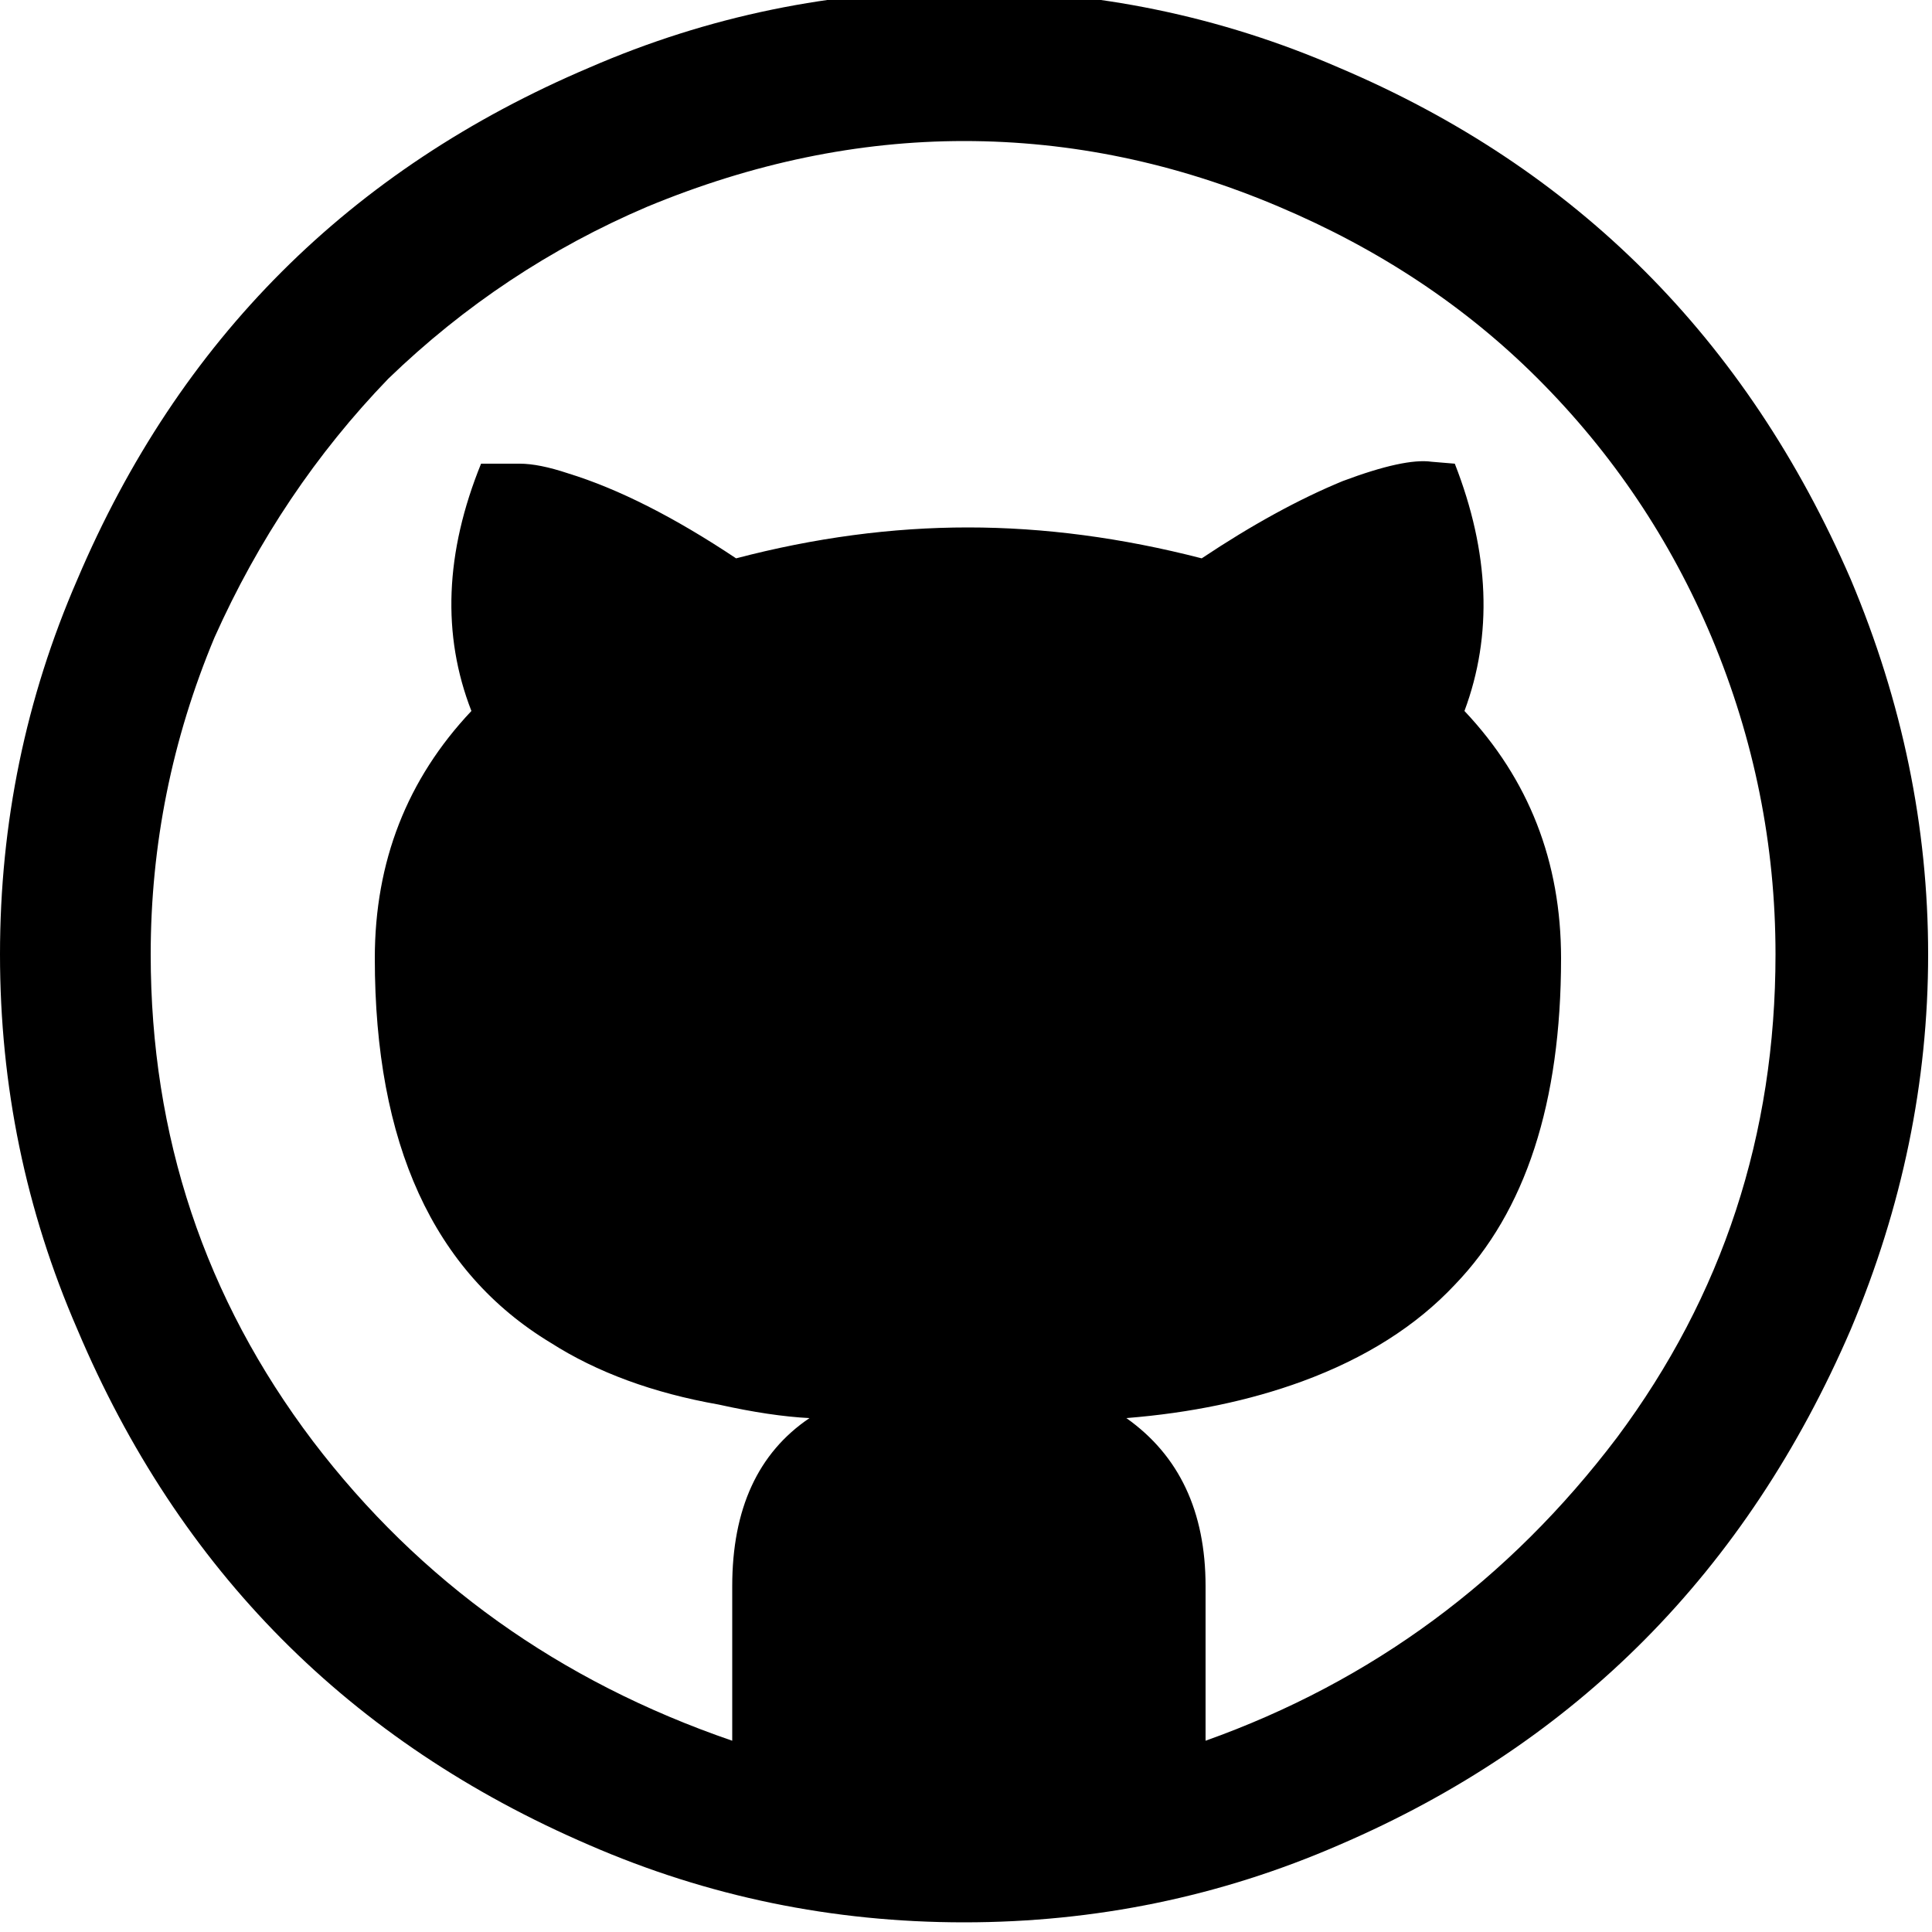 <svg xmlns="http://www.w3.org/2000/svg" viewBox="0 0 32 32"><path d="M0 15.808Q0 12.544 1.28 9.6q2.528-5.952 8.48-8.48 2.944-1.28 6.208-1.28t6.208 1.28q5.888 2.496 8.48 8.48 1.28 3.04 1.28 6.208t-1.28 6.208q-2.592 6.016-8.48 8.544-2.944 1.28-6.208 1.28T9.76 30.56Q3.808 28 1.28 22.016 0 19.072 0 15.808zm2.496 0q0 4.512 2.688 8.064 2.656 3.488 6.944 4.96v-2.56q0-1.92 1.28-2.784-.64-.032-1.504-.224-1.632-.288-2.784-1.024-2.912-1.76-2.912-6.368 0-2.4 1.6-4.096-.736-1.888.16-4.096h.64q.32 0 .8.16 1.248.384 2.784 1.408 1.952-.512 3.84-.512t3.872.512q1.248-.832 2.336-1.28 1.024-.384 1.472-.32l.384.032q.864 2.208.16 4.096 1.6 1.696 1.6 4.096 0 3.584-1.76 5.408-.96 1.024-2.528 1.6-1.312.48-2.912.608 1.312.928 1.312 2.784v2.56q4.128-1.472 6.816-5.024 2.624-3.52 2.624-8 0-2.72-1.056-5.248-1.024-2.432-2.88-4.288-1.792-1.792-4.288-2.848-2.56-1.088-5.216-1.088-2.624 0-5.248 1.088-2.4 1.024-4.288 2.848-1.792 1.856-2.88 4.288-1.056 2.528-1.056 5.248z"/></svg>